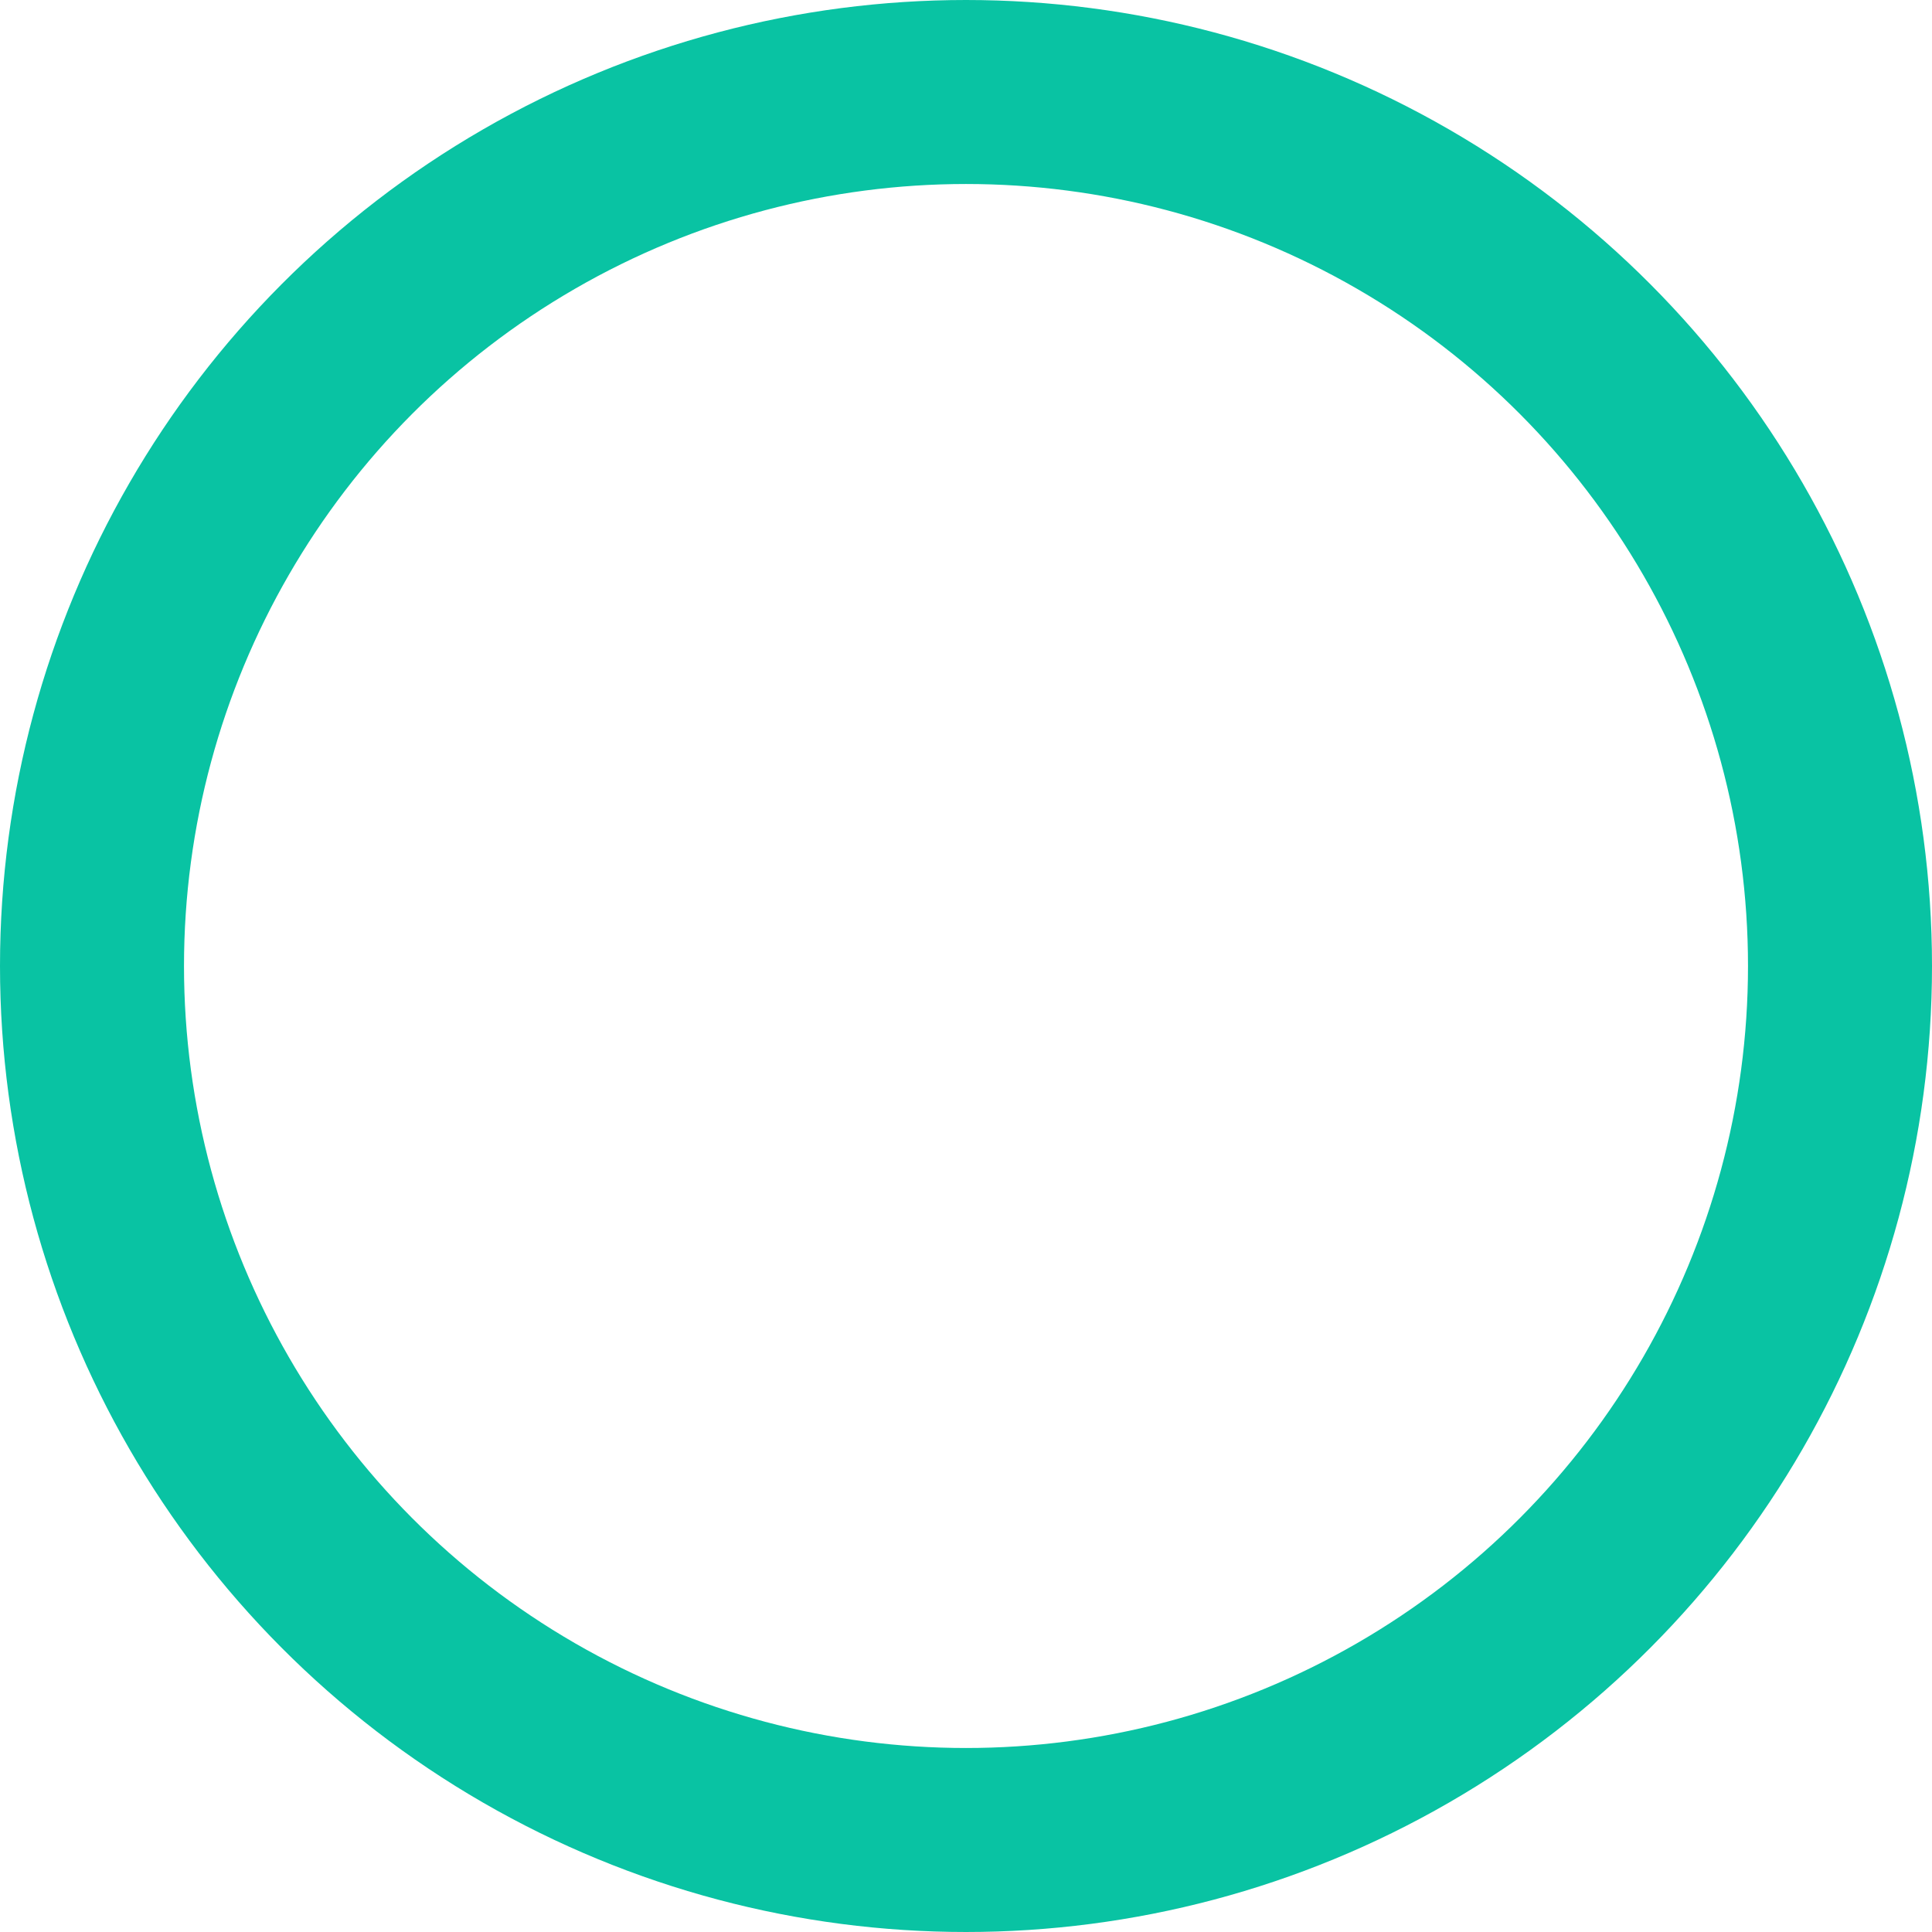 <svg xmlns="http://www.w3.org/2000/svg" viewBox="0 0 42 42" class="css-oa46i5"><g fill="none" fill-rule="evenodd" transform="translate(4 4)"><circle cx="17" cy="17" r="19" stroke="#09C3A3" stroke-width="4"></circle></g></svg>